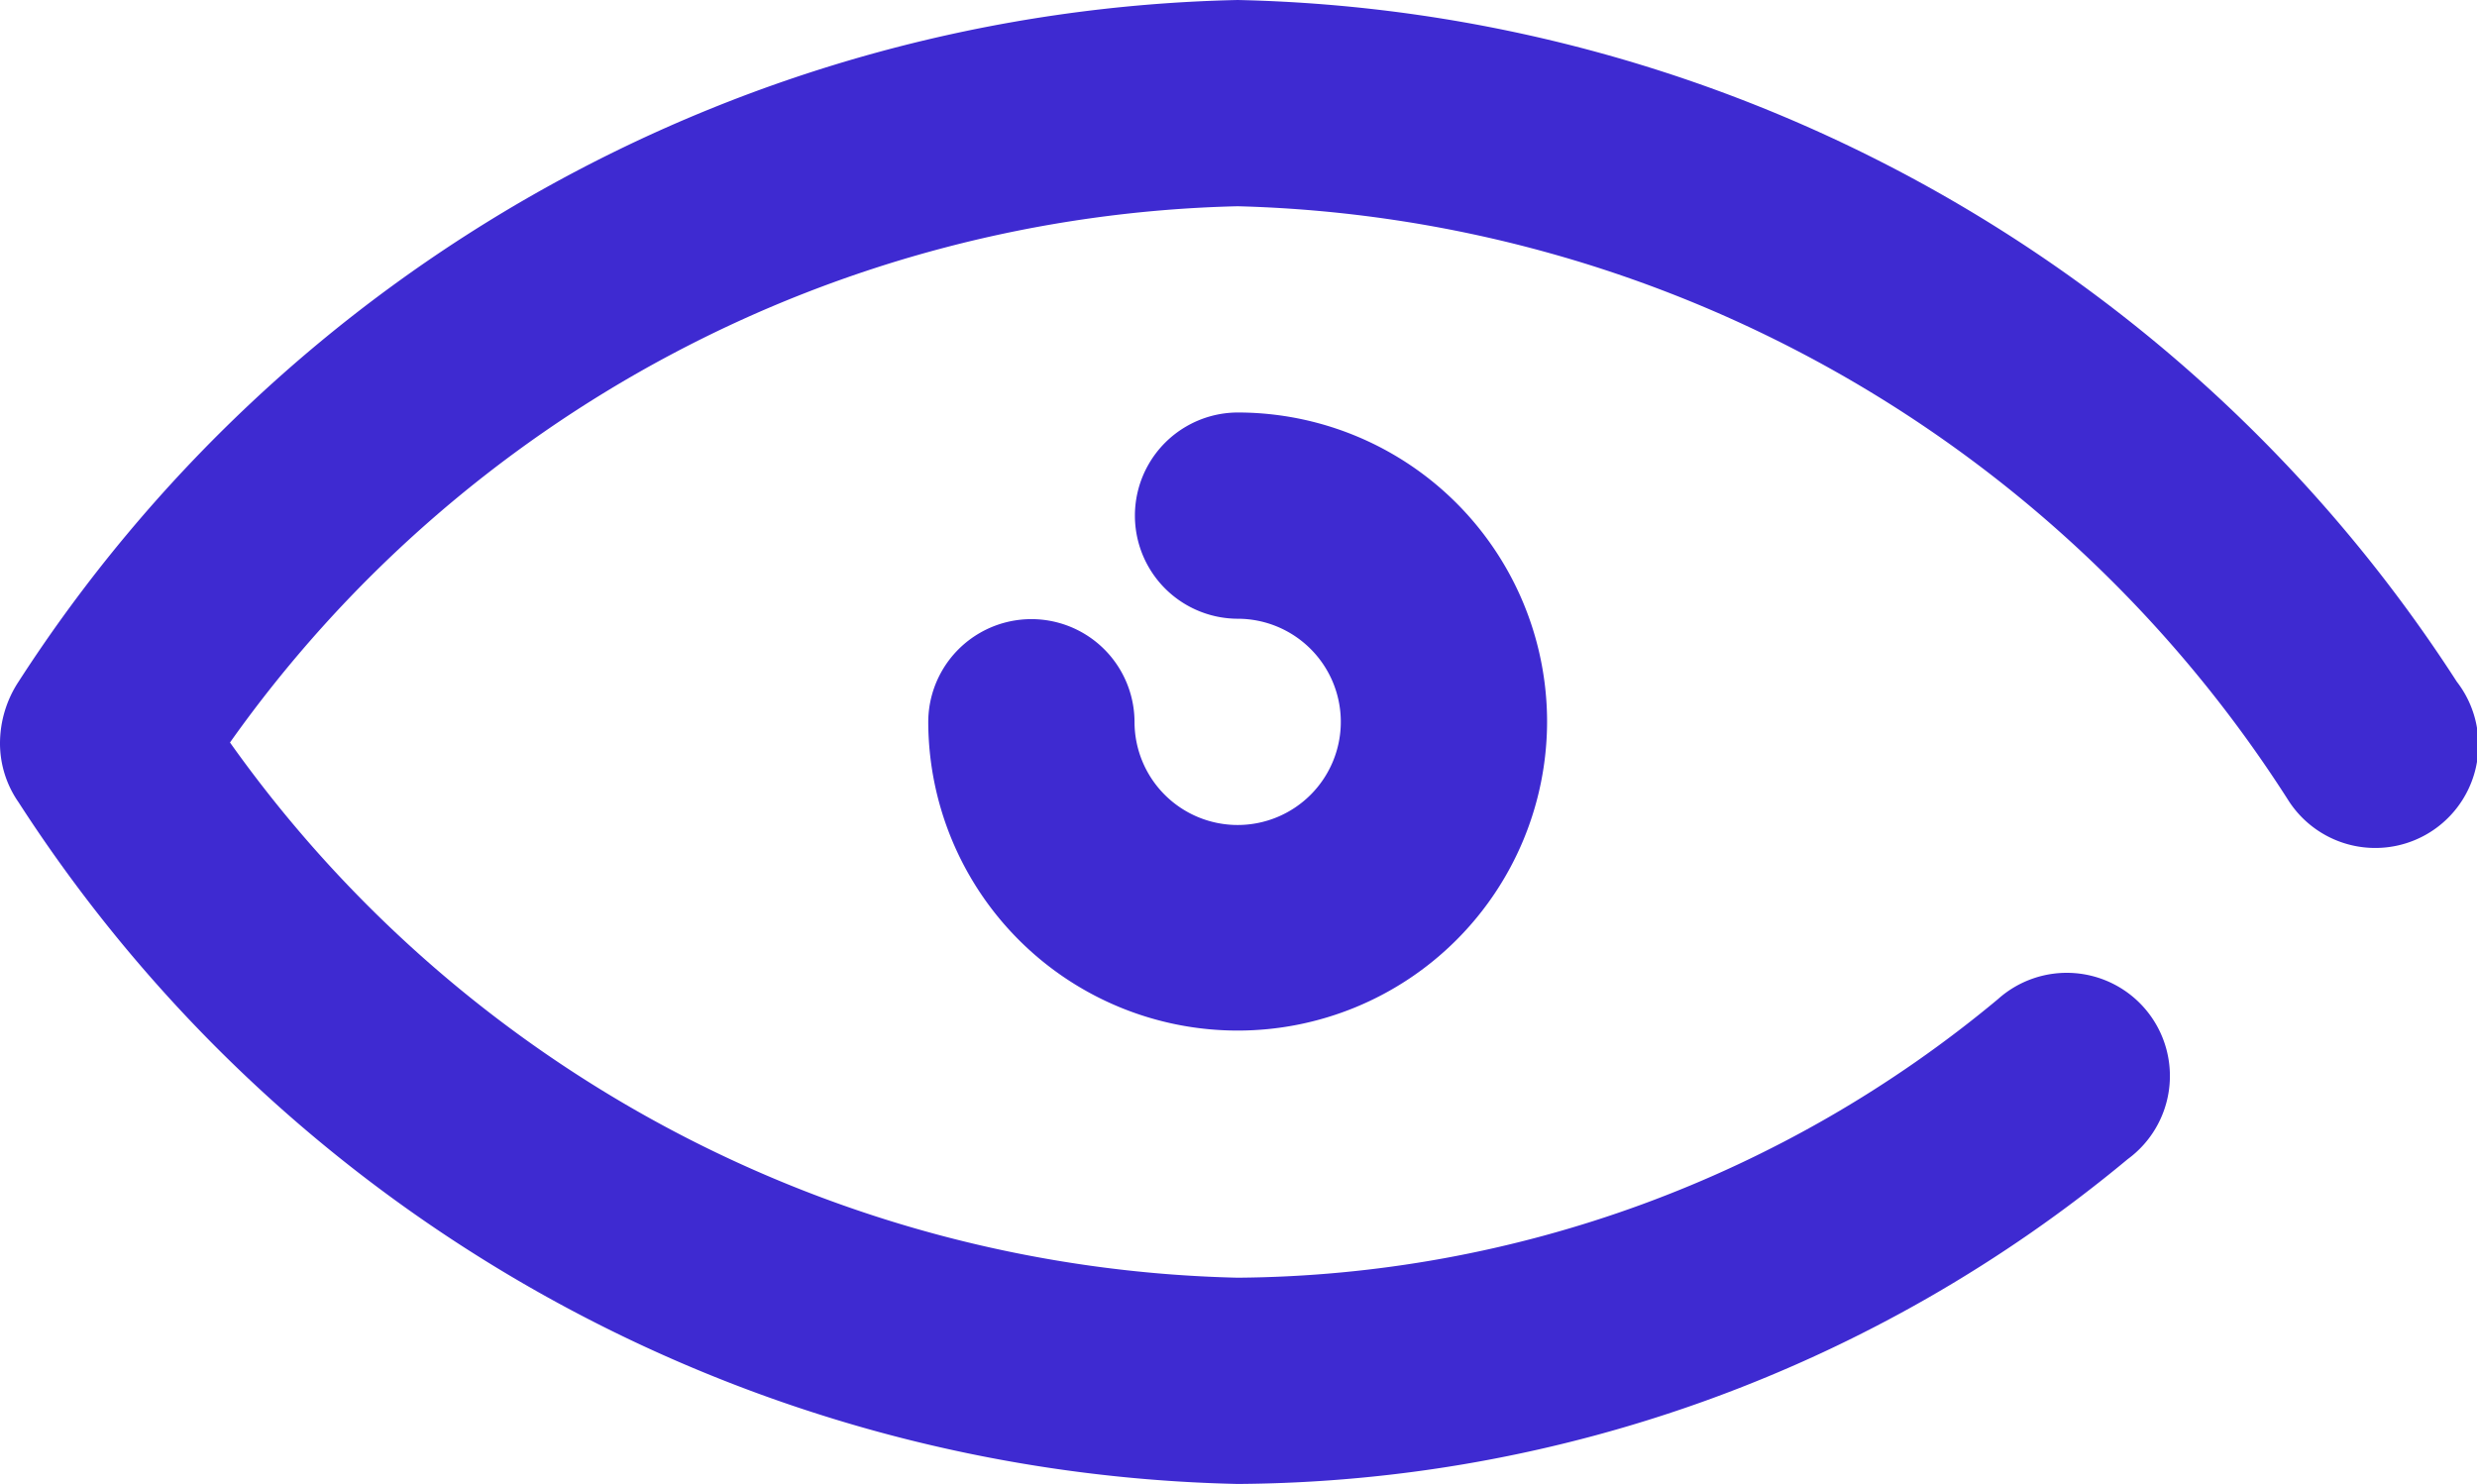 <?xml version="1.0" standalone="no"?><!DOCTYPE svg PUBLIC "-//W3C//DTD SVG 1.1//EN" "http://www.w3.org/Graphics/SVG/1.1/DTD/svg11.dtd"><svg t="1692279711565" class="icon" viewBox="0 0 1709 1024" version="1.1" xmlns="http://www.w3.org/2000/svg" p-id="8815" xmlns:xlink="http://www.w3.org/1999/xlink" width="333.789" height="200"><path d="M853.926 1024A1027.558 1027.558 0 0 1 12.809 553.629 71.161 71.161 0 0 1 0 513.067a77.565 77.565 0 0 1 12.809-42.696A1027.558 1027.558 0 0 1 853.926 0a1027.558 1027.558 0 0 1 841.117 470.371 71.161 71.161 0 1 1-116.703 81.123A887.372 887.372 0 0 0 853.926 142.321a877.409 877.409 0 0 0-695.238 370.035A877.409 877.409 0 0 0 853.926 881.679a829.02 829.02 0 0 0 524.453-192.133 71.161 71.161 0 1 1 89.662 110.299A969.918 969.918 0 0 1 853.926 1024zM1067.408 498.124a213.482 213.482 0 0 0-213.482-213.482 71.161 71.161 0 0 0 0 142.321 71.161 71.161 0 1 1-71.161 71.161 71.161 71.161 0 0 0-142.321 0 213.482 213.482 0 0 0 426.963 0z" fill="#3E2AD1" p-id="8816"></path></svg>